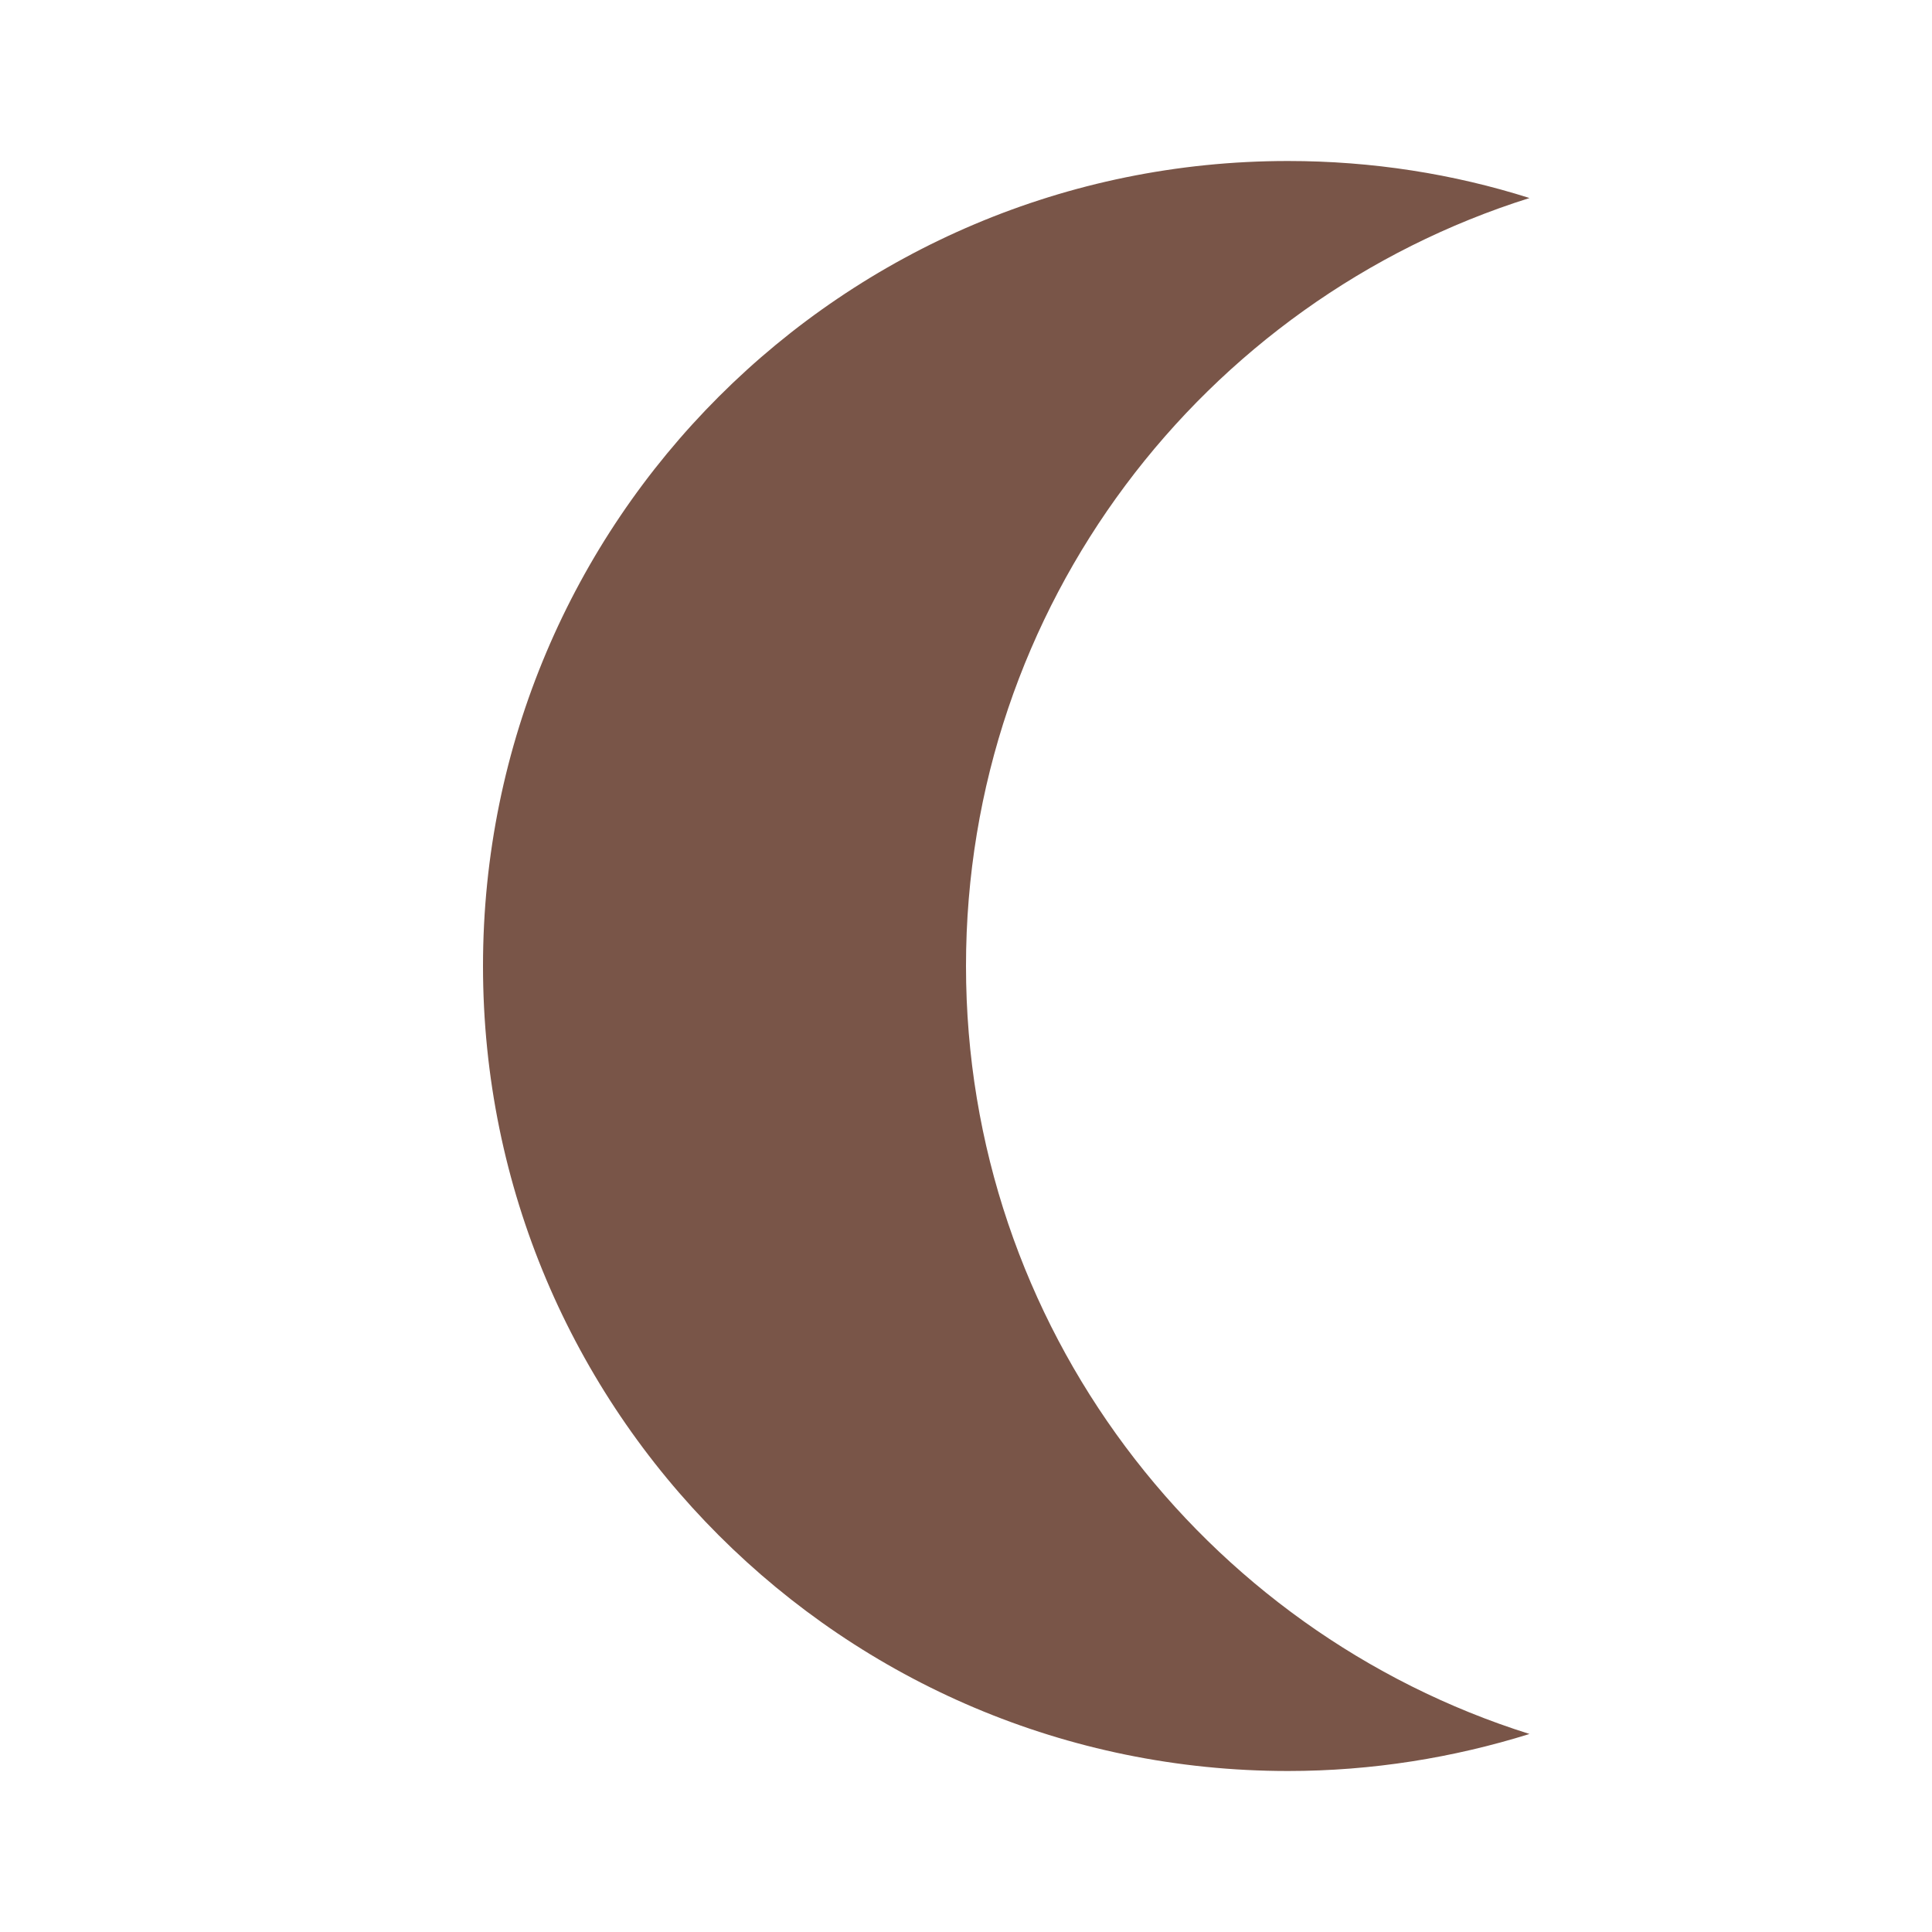 <svg xmlns="http://www.w3.org/2000/svg" fill="#795548" viewBox="0 0 48 48"><path d="m32 4c2.09 0 4.11.32 6 .92-8.11 2.55-14 10.13-14 19.08 0 8.95 5.89 16.53 14 19.08-1.89.59-3.91.92-6 .92-11.05 0-20-8.95-20-20 0-11.05 8.95-20 20-20"/></svg>